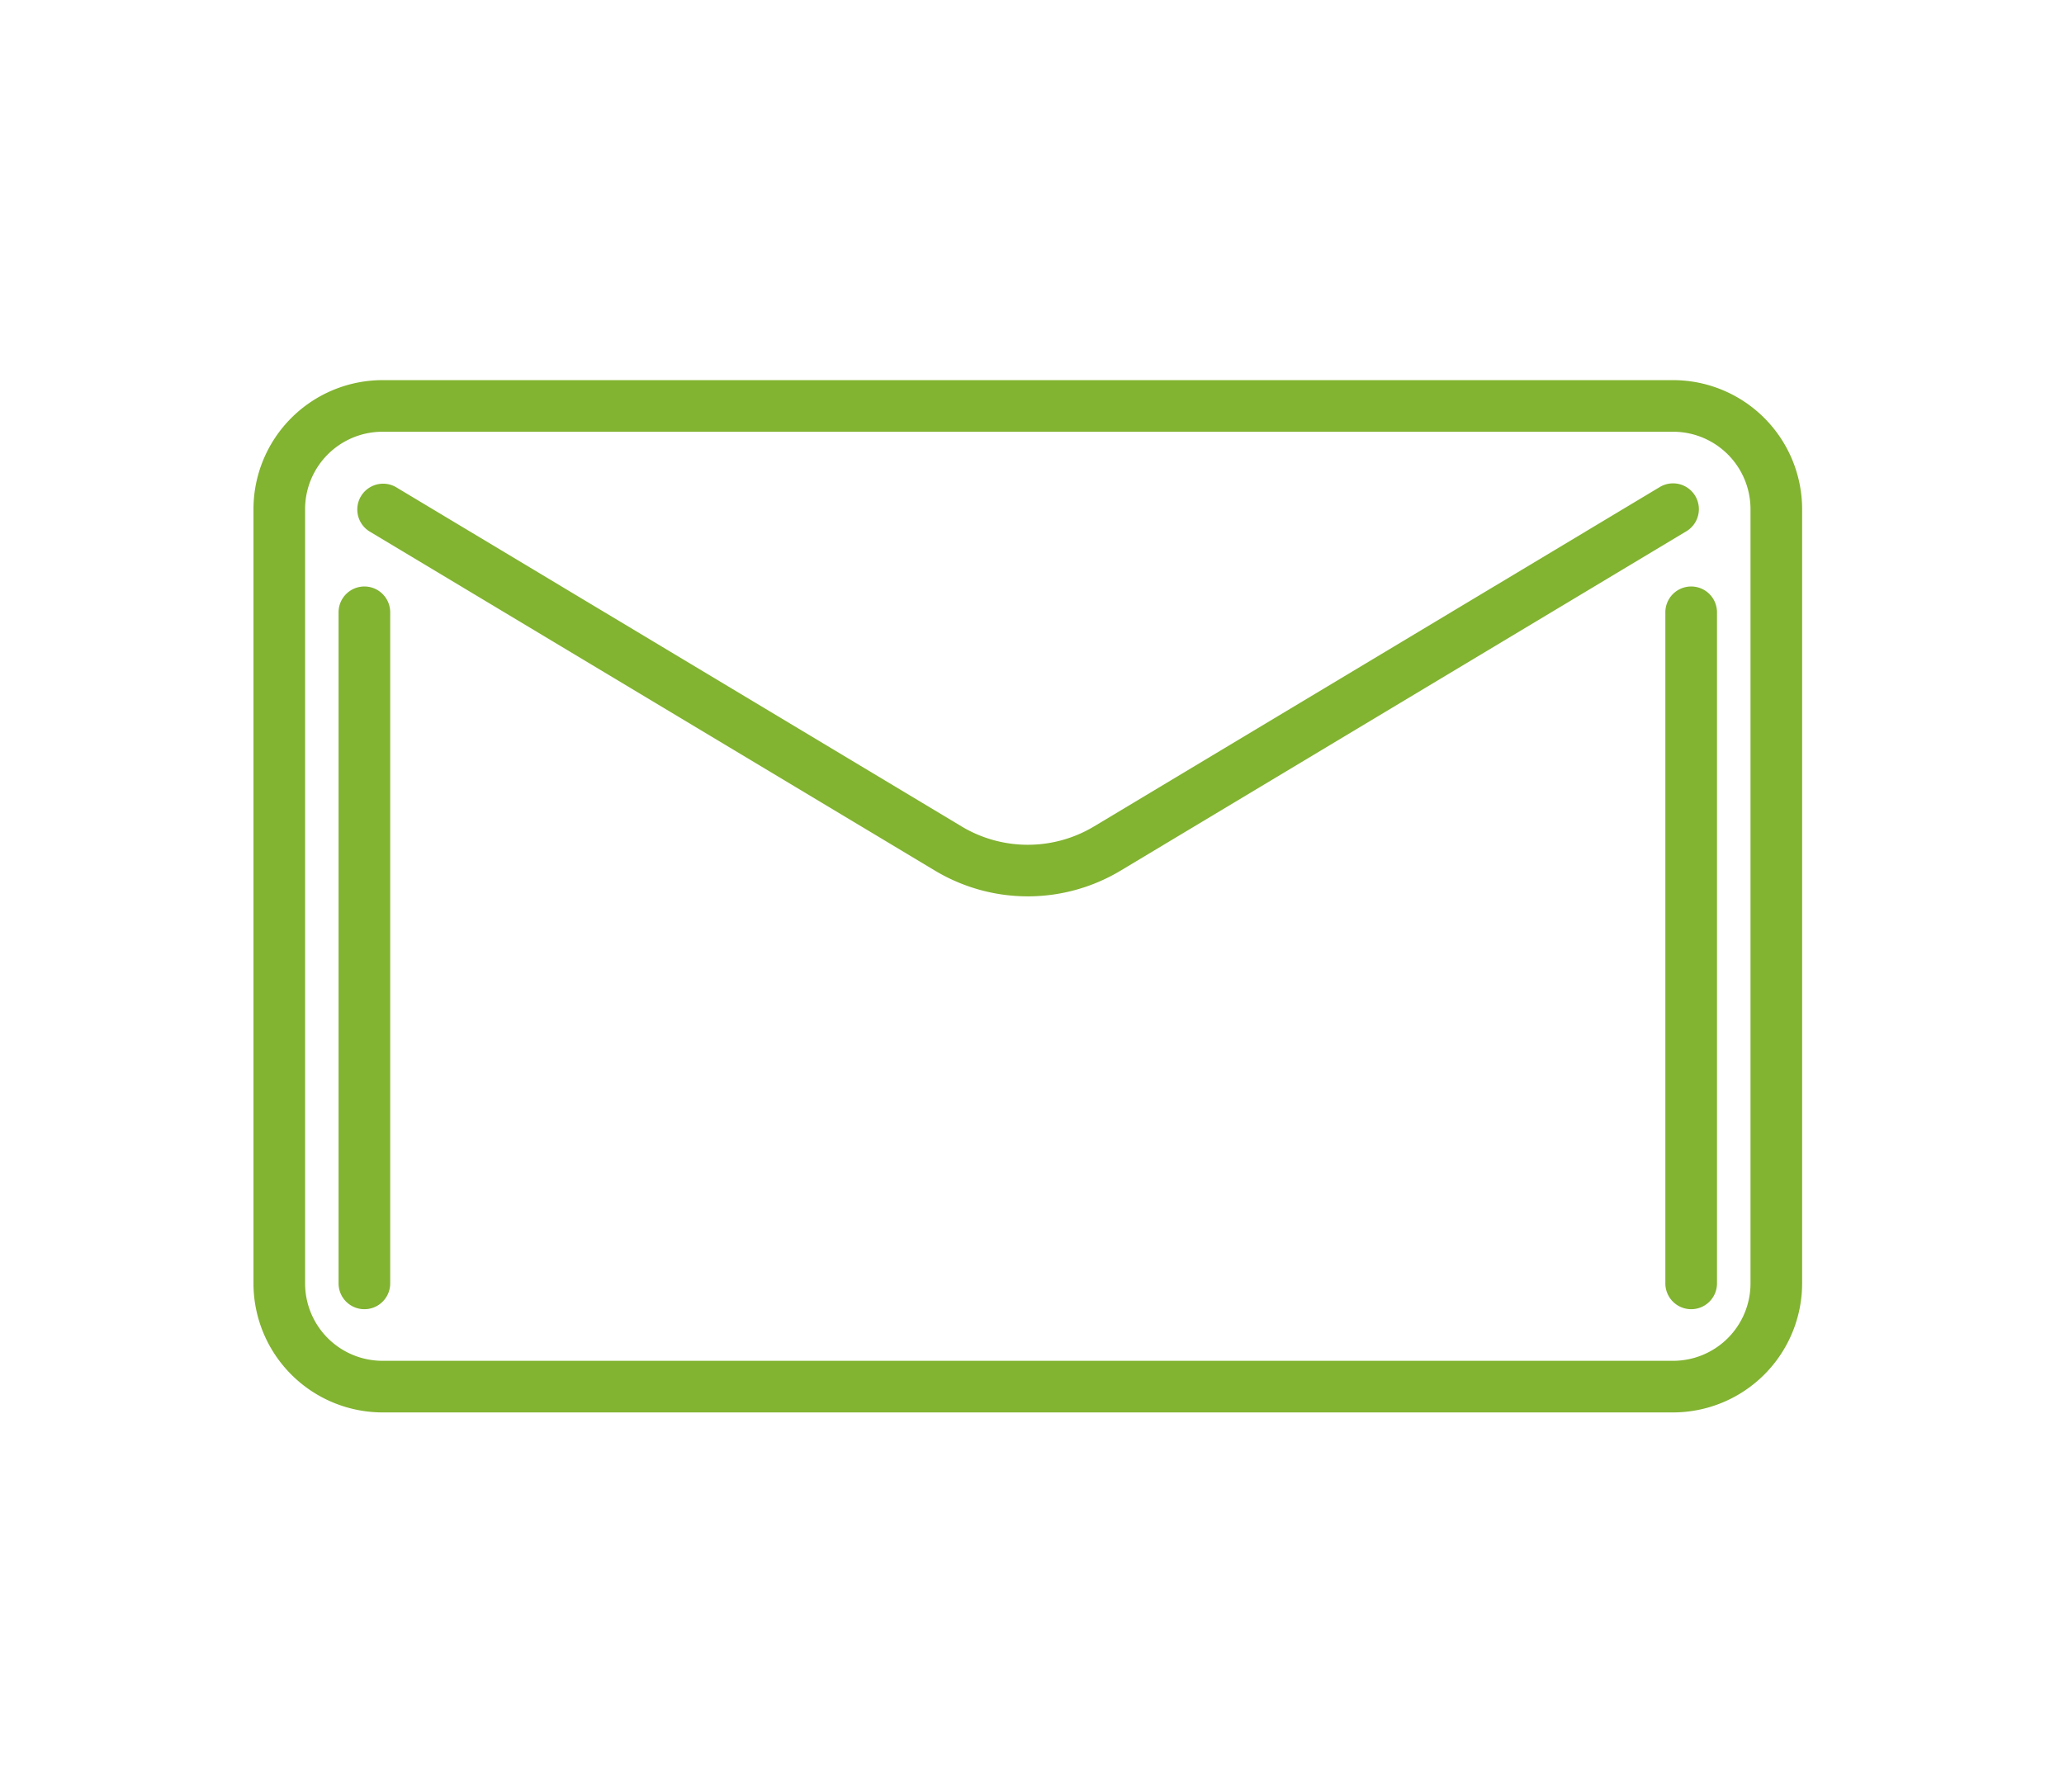 <svg xmlns="http://www.w3.org/2000/svg" xmlns:xlink="http://www.w3.org/1999/xlink" width="114" height="99" viewBox="0 0 114 99">
  <defs>
    <clipPath id="clip-path">
      <path id="Path_26" data-name="Path 26" d="M0,0H114V99H0Z" transform="translate(4225 1381)" fill="#fff"/>
    </clipPath>
  </defs>
  <g id="Group_8" data-name="Group 8" transform="translate(-4225 -1381)">
    <g id="Mask_Group_1" data-name="Mask Group 1" clip-path="url(#clip-path)">
      <g id="envelope" transform="translate(4239 1402)">
        <path id="Path_12" data-name="Path 12" d="M82.685,49.9a4.277,4.277,0,0,1-4.277,4.277H7.128A4.277,4.277,0,0,1,2.851,49.9V7.128A4.277,4.277,0,0,1,7.128,2.851h71.28a4.277,4.277,0,0,1,4.277,4.277ZM78.408,0H7.128A7.137,7.137,0,0,0,0,7.128V49.9a7.137,7.137,0,0,0,7.128,7.128h71.28A7.137,7.137,0,0,0,85.536,49.9V7.128A7.137,7.137,0,0,0,78.408,0Z" fill="#82b331" fill-rule="evenodd"/>
        <path id="Path_13" data-name="Path 13" d="M79.63,6.394a1.426,1.426,0,0,0-1.956-.488L46.434,24.65a7.107,7.107,0,0,1-7.333,0L7.862,5.906A1.426,1.426,0,0,0,6.394,8.35L37.636,27.094a9.96,9.96,0,0,0,10.264,0L79.142,8.35a1.426,1.426,0,0,0,.488-1.956M6.128,11.4A1.426,1.426,0,0,0,4.7,12.83V49.9a1.426,1.426,0,0,0,2.852,0V12.83A1.426,1.426,0,0,0,6.128,11.4m73.28,0a1.426,1.426,0,0,0-1.426,1.425V49.9a1.426,1.426,0,1,0,2.852,0V12.83A1.426,1.426,0,0,0,79.408,11.4" fill="#82b331" fill-rule="evenodd"/>
      </g>
    </g>
  </g>
</svg>

